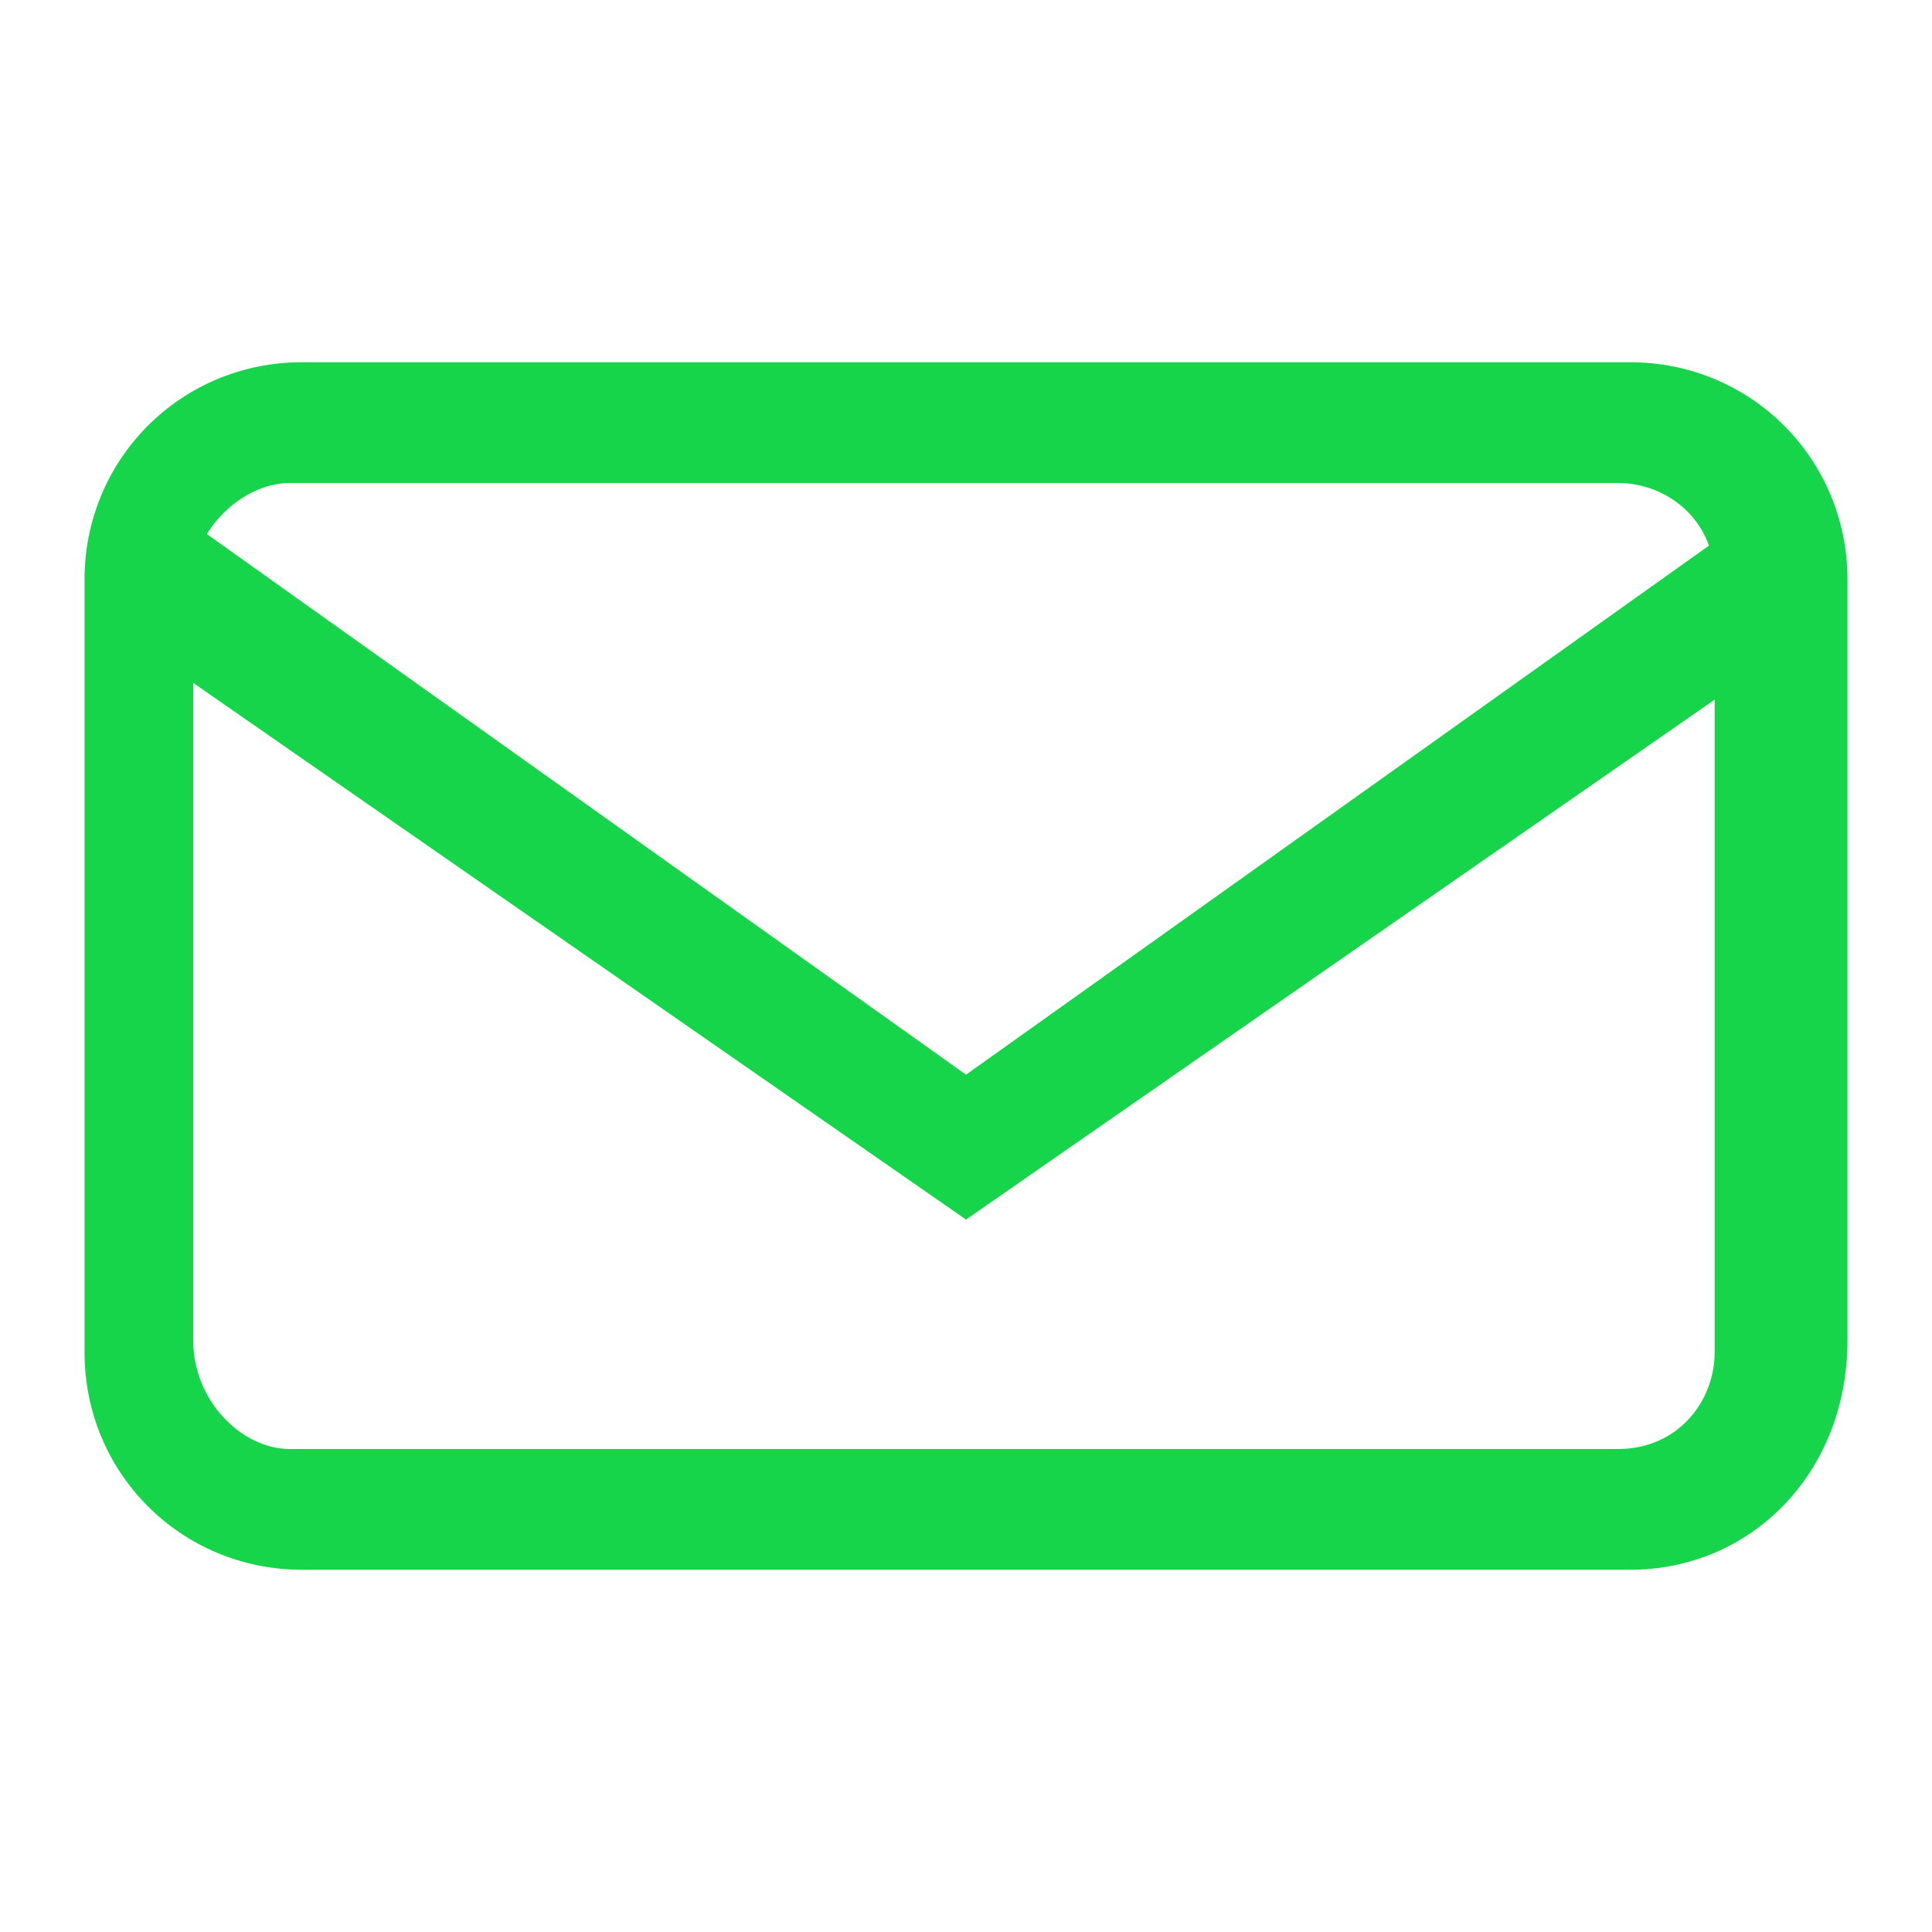 <svg t="1642061702017" class="icon" viewBox="0 0 1024 1024" version="1.1" xmlns="http://www.w3.org/2000/svg" p-id="4880" width="43" height="43"><path d="M864 832H160c-64 0-115.2-51.2-115.2-115.2V307.2c0-64 51.2-115.2 115.2-115.2h704c64 0 115.2 51.2 115.2 115.2v403.2c0 70.4-51.2 121.6-115.2 121.6zM153.6 256c-25.6 0-51.2 25.6-51.2 51.2v403.2C102.4 742.4 128 768 153.6 768h704c32 0 51.2-25.6 51.2-51.2V307.2c0-32-25.6-51.2-51.2-51.2H153.6z" fill="#16D54A" p-id="4881"></path><path d="M512 646.4l-460.8-320 38.4-57.6 422.4 300.8 422.4-300.8 38.4 57.6-460.8 320z" fill="#16D54A" p-id="4882"></path></svg>